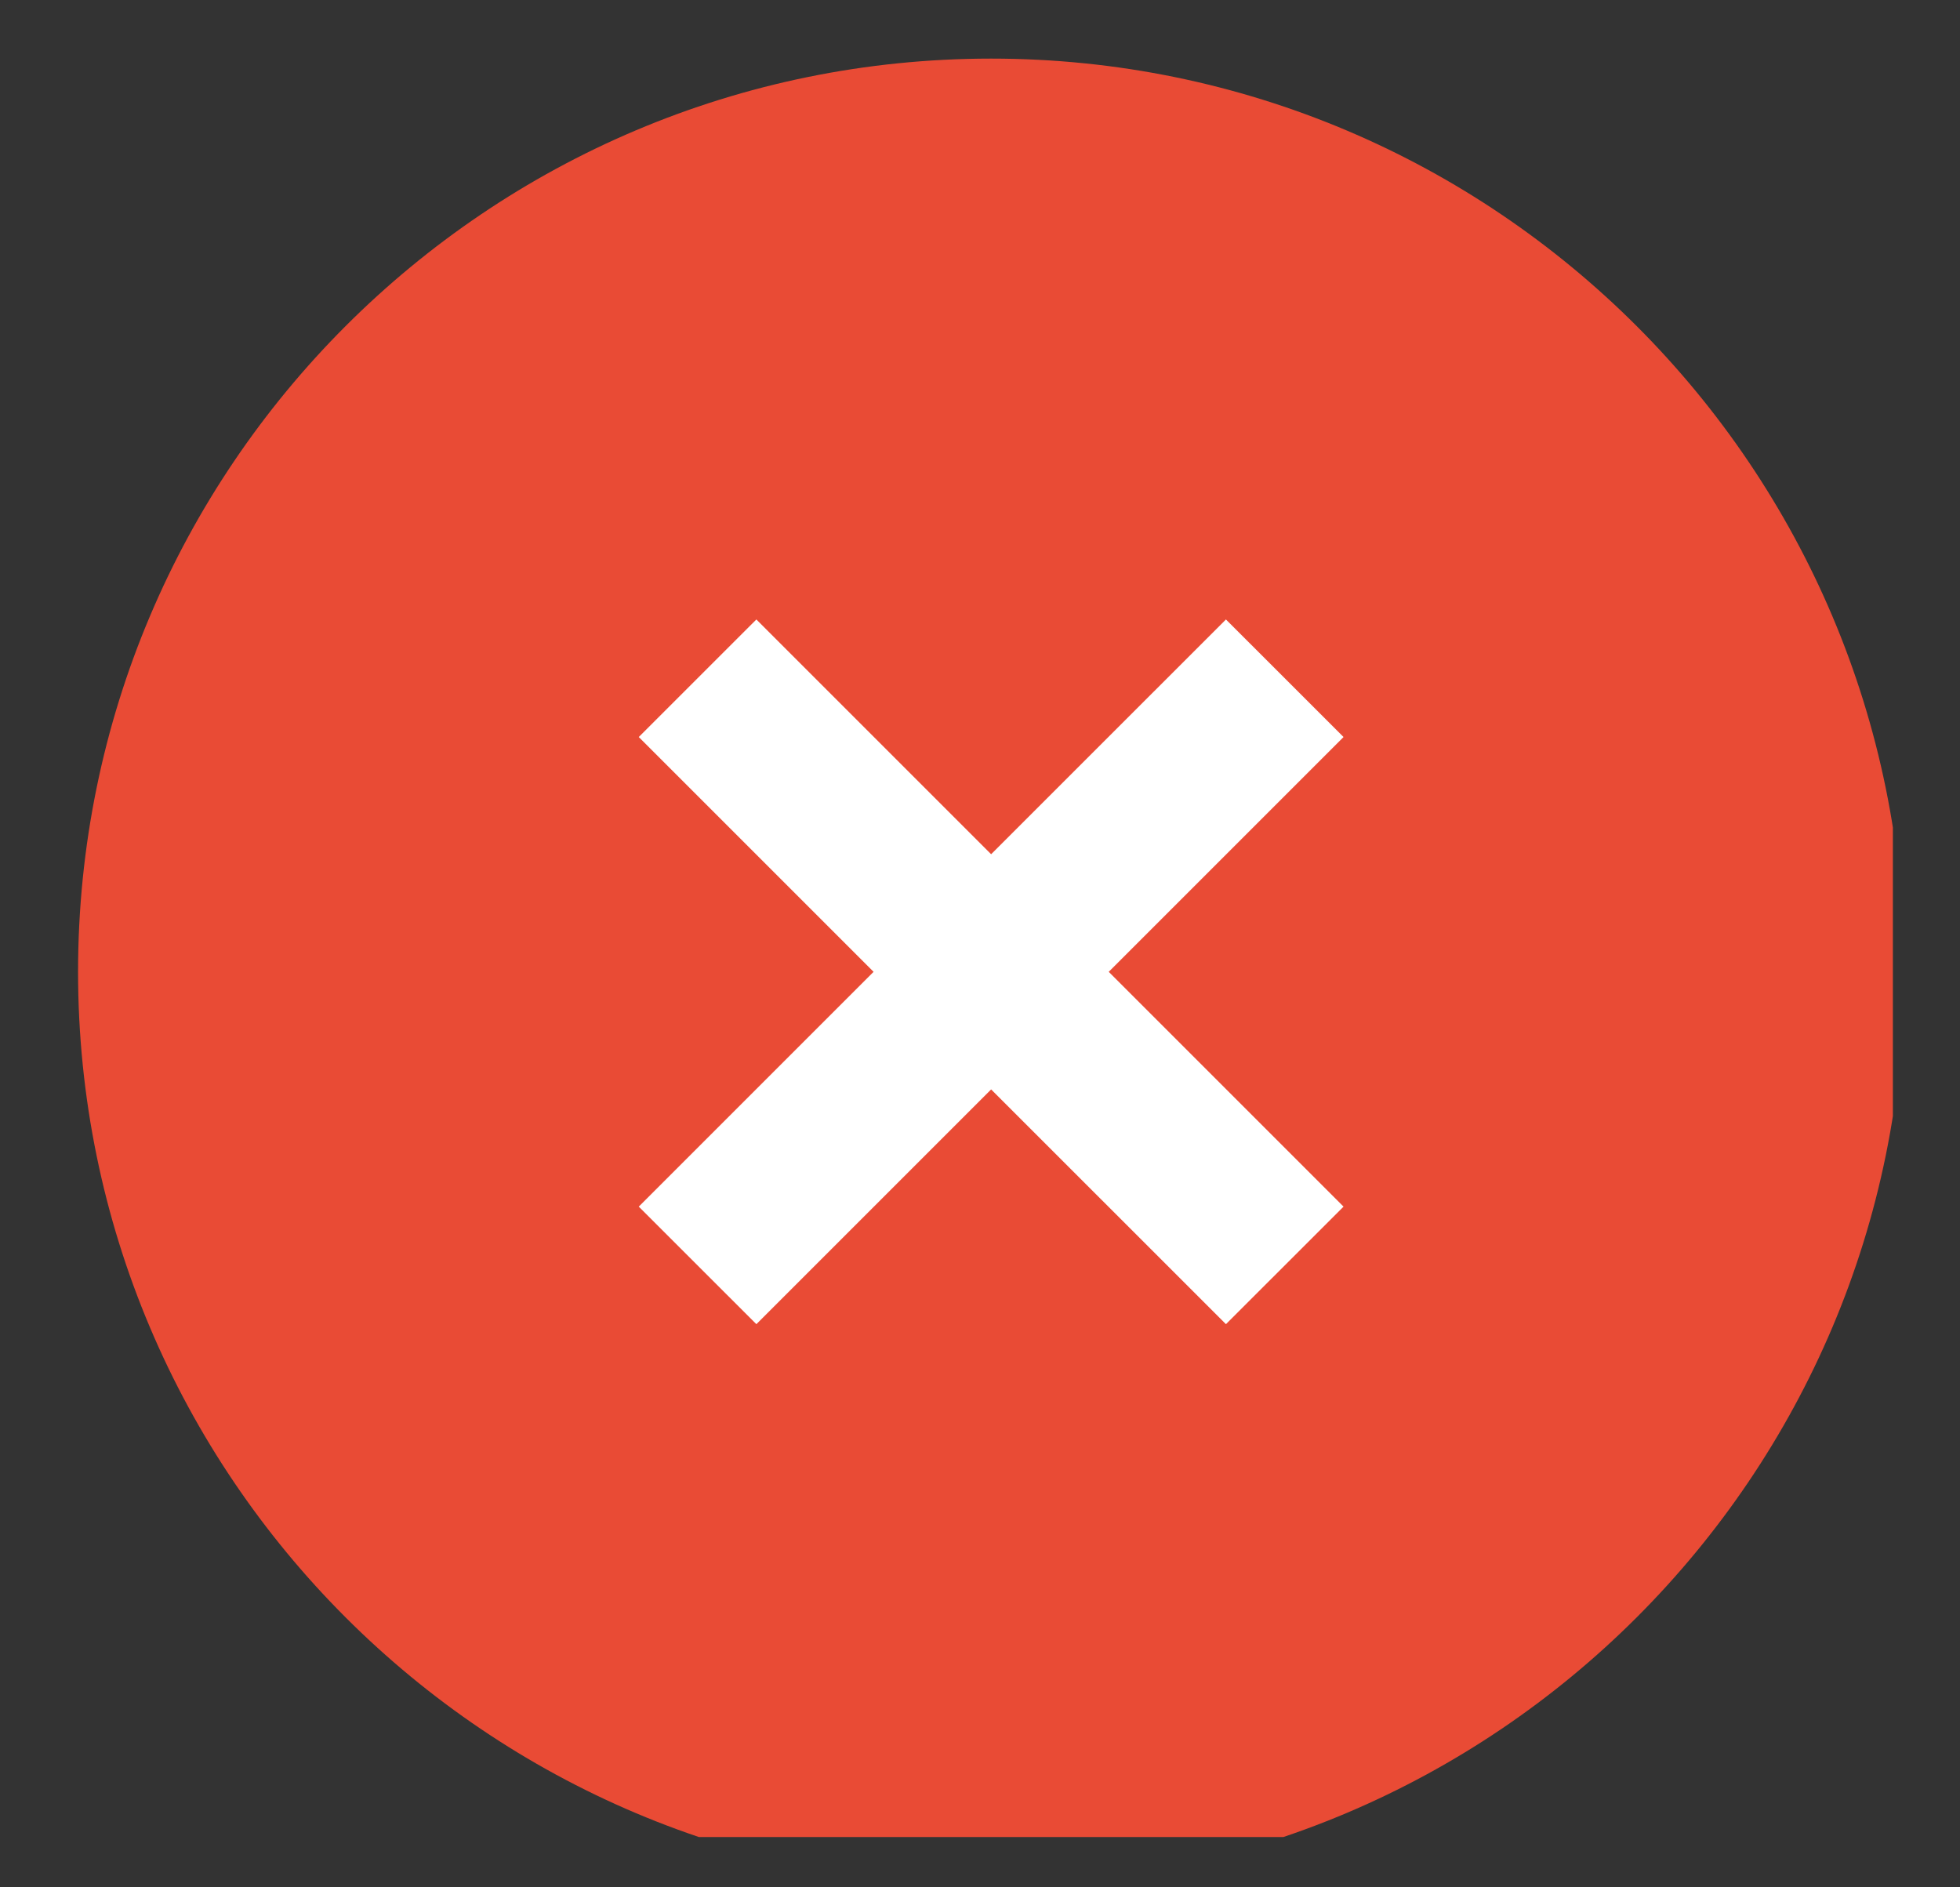 <?xml version="1.0" encoding="UTF-8"?>
<svg xmlns="http://www.w3.org/2000/svg" xmlns:xlink="http://www.w3.org/1999/xlink" width="40.5pt" height="39pt" viewBox="0 0 40.5 39" version="1.2">
<rect x="0" y="0" width="40.5" height="39" fill="#333333" stroke="none"/>
<defs>
<clipPath id="clip1">
  <path d="M 1.613 1.211 L 39.113 1.211 L 39.113 37.961 L 1.613 37.961 Z M 1.613 1.211 "/>
</clipPath>
</defs>
<g id="surface1">
<g clip-path="url(#clip1)" clip-rule="nonzero">
<path style=" stroke:none;fill-rule:evenodd;fill:rgb(91.37%,29.41%,20.779%);fill-opacity:1;" d="M 39.348 20.082 C 39.348 30.496 30.898 38.949 20.48 38.949 C 10.062 38.949 1.613 30.496 1.613 20.082 C 1.613 9.664 10.062 1.211 20.48 1.211 C 30.898 1.211 39.348 9.664 39.348 20.082 Z M 39.348 20.082 "/>
</g>
<path style=" stroke:none;fill-rule:evenodd;fill:rgb(100%,100%,100%);fill-opacity:1;" d="M 20.48 17.652 L 25.332 12.801 L 27.762 15.23 L 22.91 20.082 L 27.762 24.934 L 25.332 27.363 L 20.48 22.512 L 15.629 27.363 L 13.199 24.934 L 18.051 20.082 L 13.199 15.23 L 15.629 12.801 Z M 20.48 17.652 "/>
</g>
</svg>
